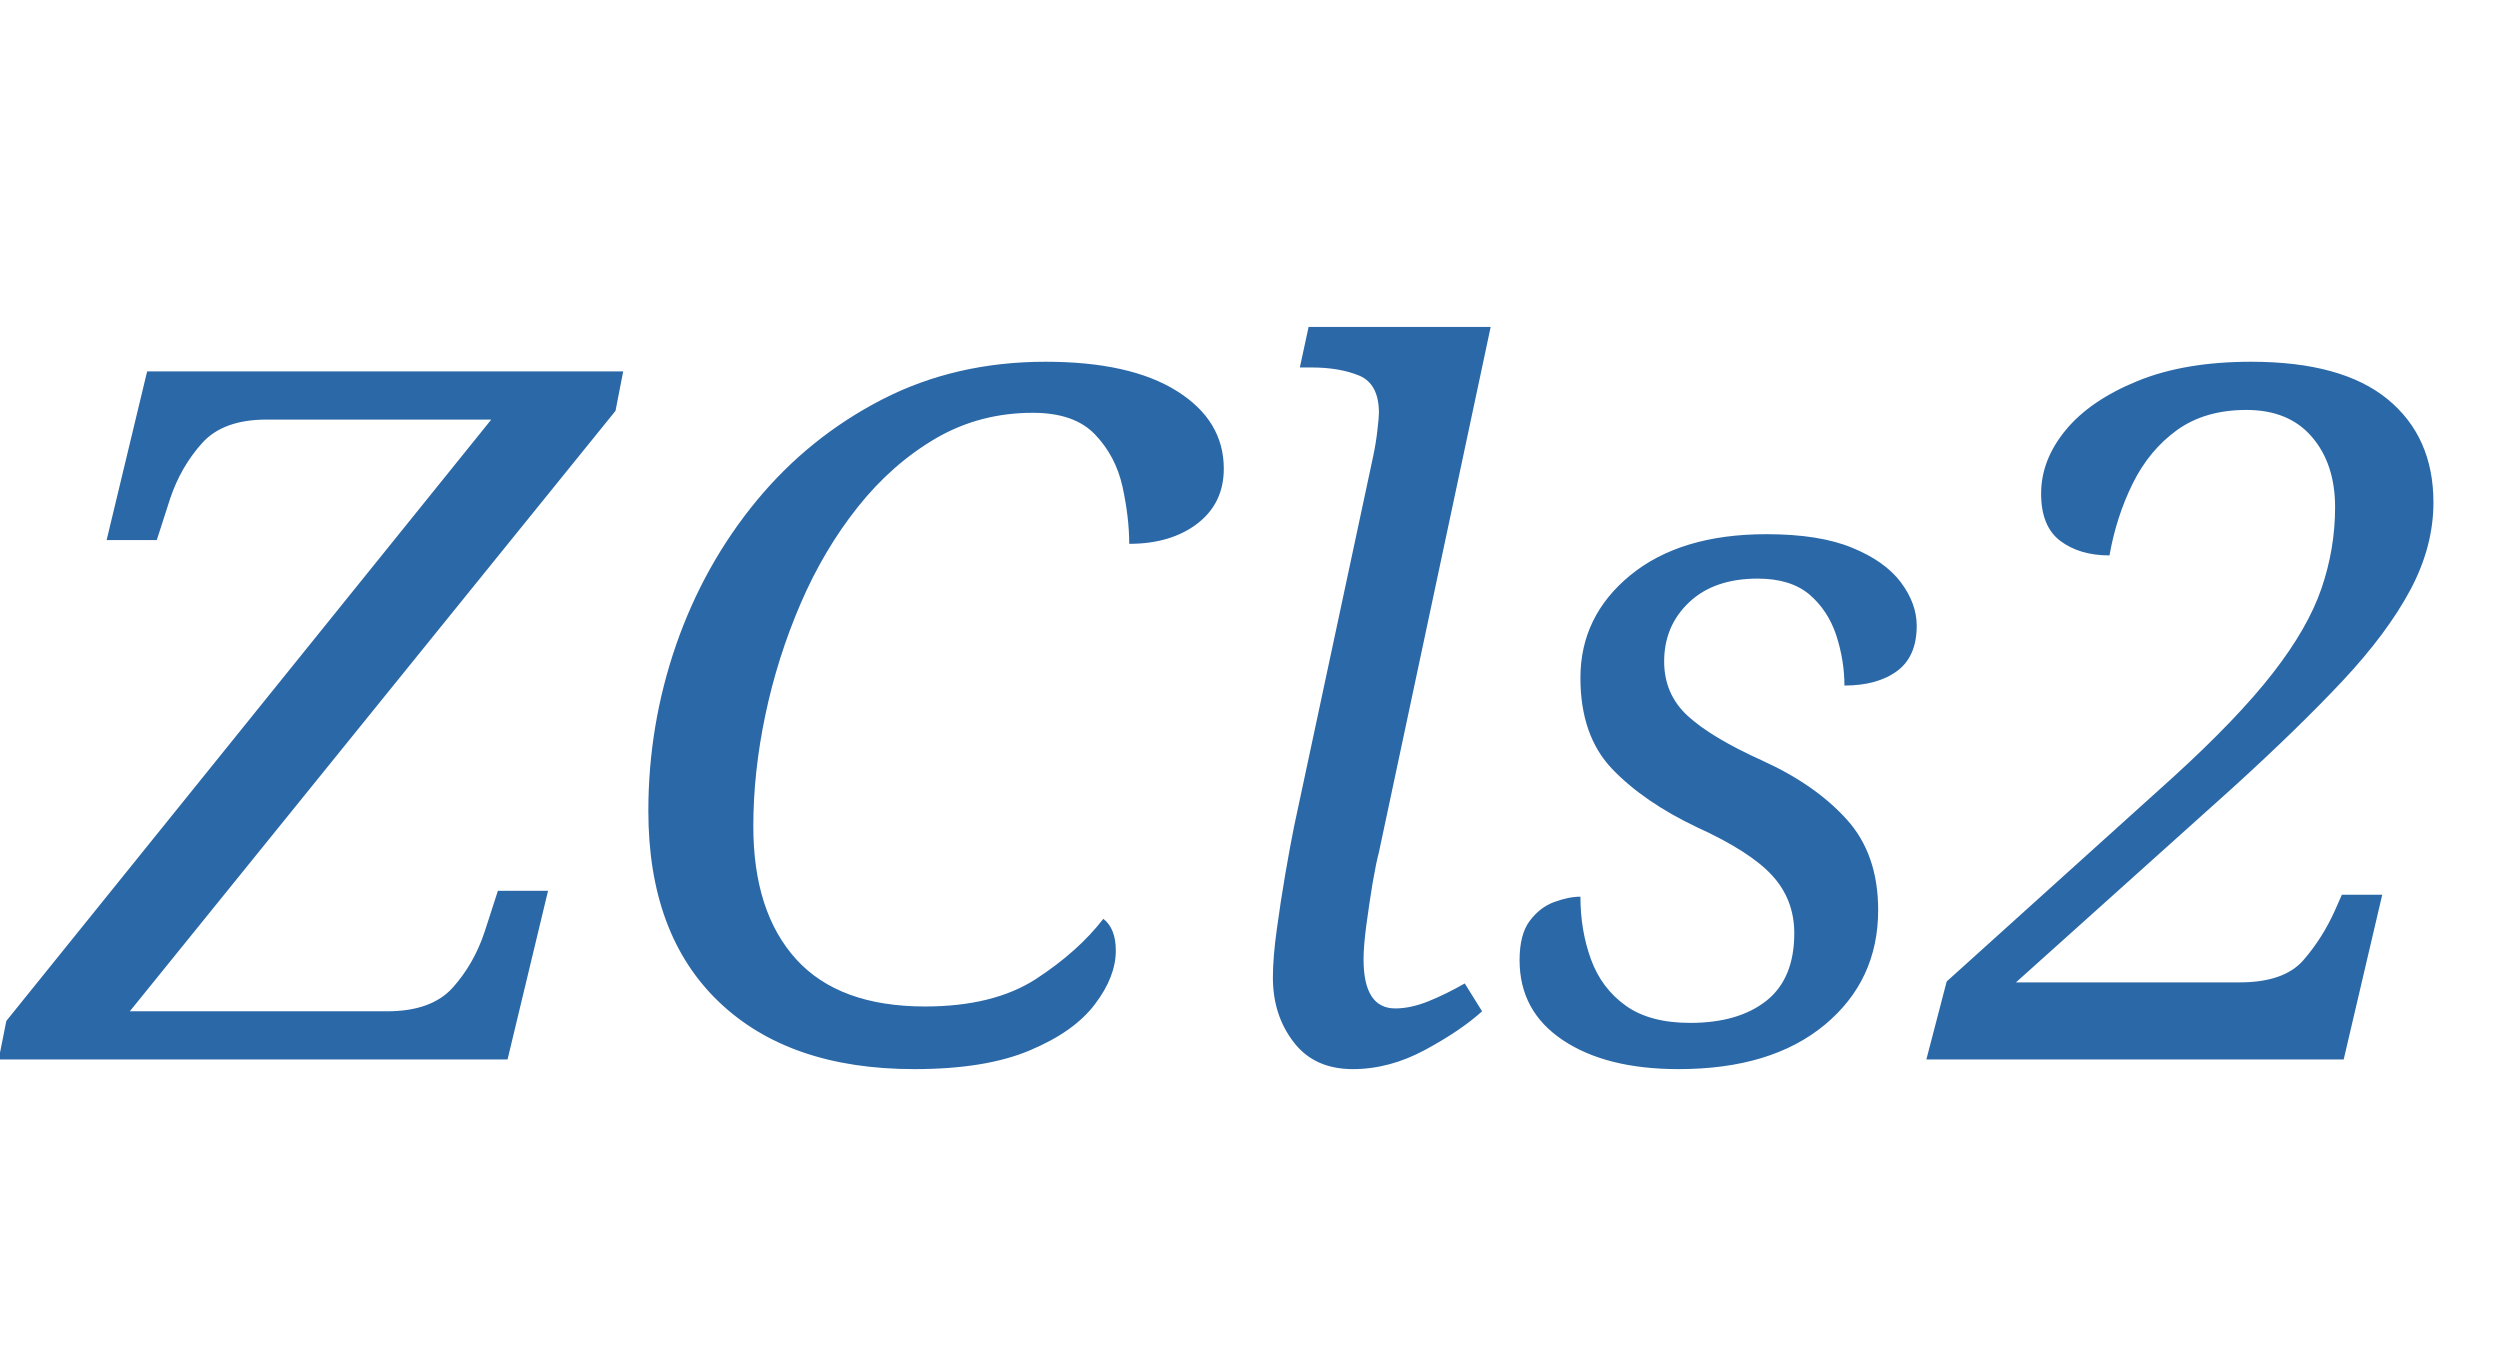 <svg version="1.1" xmlns="http://www.w3.org/2000/svg" xmlns:xlink="http://www.w3.org/1999/xlink" role="img" width="166" height="90" viewbox="0 0 166 90"><title>ZCls2</title><desc>Generated by logo.svg, https://github.com/bubkoo/logo.svg</desc><path fill="#2b68a7" d="M-0.09 70.35L0.42 67.79L32.62 27.86L17.70 27.86Q14.82 27.86 13.42 29.42Q12.01 30.99 11.30 33.10L10.41 35.86L7.08 35.86L9.77 24.66L41.38 24.66L40.87 27.28L8.62 67.15L25.70 67.15Q28.65 67.15 30.06 65.58Q31.46 64.02 32.17 61.90L33.06 59.15L36.39 59.15L33.70 70.35L-0.09 70.35ZM60.71 70.99Q52.39 70.99 47.72 66.51Q43.05 62.03 43.05 53.84Q43.05 48.14 44.90 42.80Q46.76 37.46 50.25 33.23Q53.74 29.01 58.60 26.51Q63.46 24.02 69.42 24.02Q75.05 24.02 78.15 25.97Q81.26 27.92 81.26 31.12Q81.26 33.42 79.50 34.77Q77.74 36.11 74.98 36.11Q74.98 34.38 74.54 32.34Q74.09 30.29 72.71 28.85Q71.34 27.41 68.58 27.41Q65.06 27.41 62.15 29.10Q59.24 30.80 56.97 33.65Q54.70 36.50 53.16 40.08Q51.62 43.66 50.82 47.47Q50.02 51.28 50.02 54.86Q50.02 60.56 52.87 63.70Q55.72 66.83 61.42 66.83Q65.96 66.83 68.78 65.01Q71.59 63.18 73.26 61.01Q74.09 61.65 74.09 63.12Q74.09 64.85 72.71 66.67Q71.34 68.50 68.39 69.74Q65.45 70.99 60.71 70.99ZM89.83 70.99Q87.27 70.99 85.90 69.20Q84.52 67.41 84.52 64.91Q84.52 63.57 84.78 61.71Q85.03 59.86 85.35 58Q85.67 56.14 85.93 54.86L91.18 30.29Q91.37 29.39 91.46 28.56Q91.56 27.73 91.56 27.41Q91.56 25.49 90.25 24.94Q88.94 24.40 87.08 24.40L86.31 24.40L86.89 21.71L98.98 21.71L91.56 56.59Q91.37 57.30 91.14 58.64Q90.92 59.98 90.73 61.39Q90.54 62.80 90.54 63.70Q90.54 66.96 92.65 66.96Q93.67 66.96 94.86 66.48Q96.04 66 97.26 65.30L98.41 67.15Q97 68.43 94.63 69.71Q92.26 70.99 89.83 70.99ZM111.46 70.99Q106.66 70.99 103.78 69.07Q100.90 67.15 100.90 63.76Q100.90 62.03 101.58 61.14Q102.25 60.24 103.21 59.89Q104.17 59.54 104.94 59.54Q104.94 61.78 105.64 63.70Q106.34 65.62 107.94 66.77Q109.54 67.92 112.23 67.92Q115.43 67.92 117.29 66.45Q119.14 64.98 119.14 61.97Q119.14 59.73 117.67 58.13Q116.20 56.53 112.68 54.93Q109.16 53.26 107.05 51.06Q104.94 48.85 104.94 45.01Q104.94 40.91 108.26 38.19Q111.59 35.47 117.29 35.47Q120.81 35.47 122.98 36.37Q125.16 37.26 126.22 38.67Q127.27 40.08 127.27 41.55Q127.27 43.60 125.96 44.56Q124.65 45.52 122.47 45.52Q122.47 43.86 121.93 42.19Q121.38 40.53 120.14 39.47Q118.89 38.42 116.71 38.42Q113.83 38.42 112.17 39.98Q110.50 41.55 110.50 43.92Q110.50 46.10 112.07 47.54Q113.64 48.98 117.03 50.51Q120.55 52.11 122.63 54.42Q124.71 56.72 124.71 60.43Q124.71 65.10 121.16 68.05Q117.61 70.99 111.46 70.99ZM127.91 70.35L129.26 65.17L144.30 51.60Q148.58 47.70 150.92 44.69Q153.26 41.68 154.15 39.06Q155.05 36.43 155.05 33.68Q155.05 30.80 153.51 29.01Q151.98 27.22 149.16 27.22Q146.41 27.22 144.55 28.56Q142.70 29.90 141.61 32.11Q140.52 34.32 140.07 36.88Q138.09 36.88 136.81 35.92Q135.53 34.96 135.53 32.78Q135.53 30.54 137.16 28.56Q138.79 26.58 141.93 25.30Q145.06 24.02 149.48 24.02Q155.50 24.02 158.54 26.51Q161.58 29.01 161.58 33.36Q161.58 36.30 160.04 39.18Q158.50 42.06 155.53 45.23Q152.55 48.40 148.26 52.30L133.86 65.23L148.71 65.23Q151.66 65.23 152.94 63.76Q154.22 62.29 155.05 60.43L155.50 59.41L158.18 59.41L155.62 70.35L127.91 70.35Z"></path></svg>
